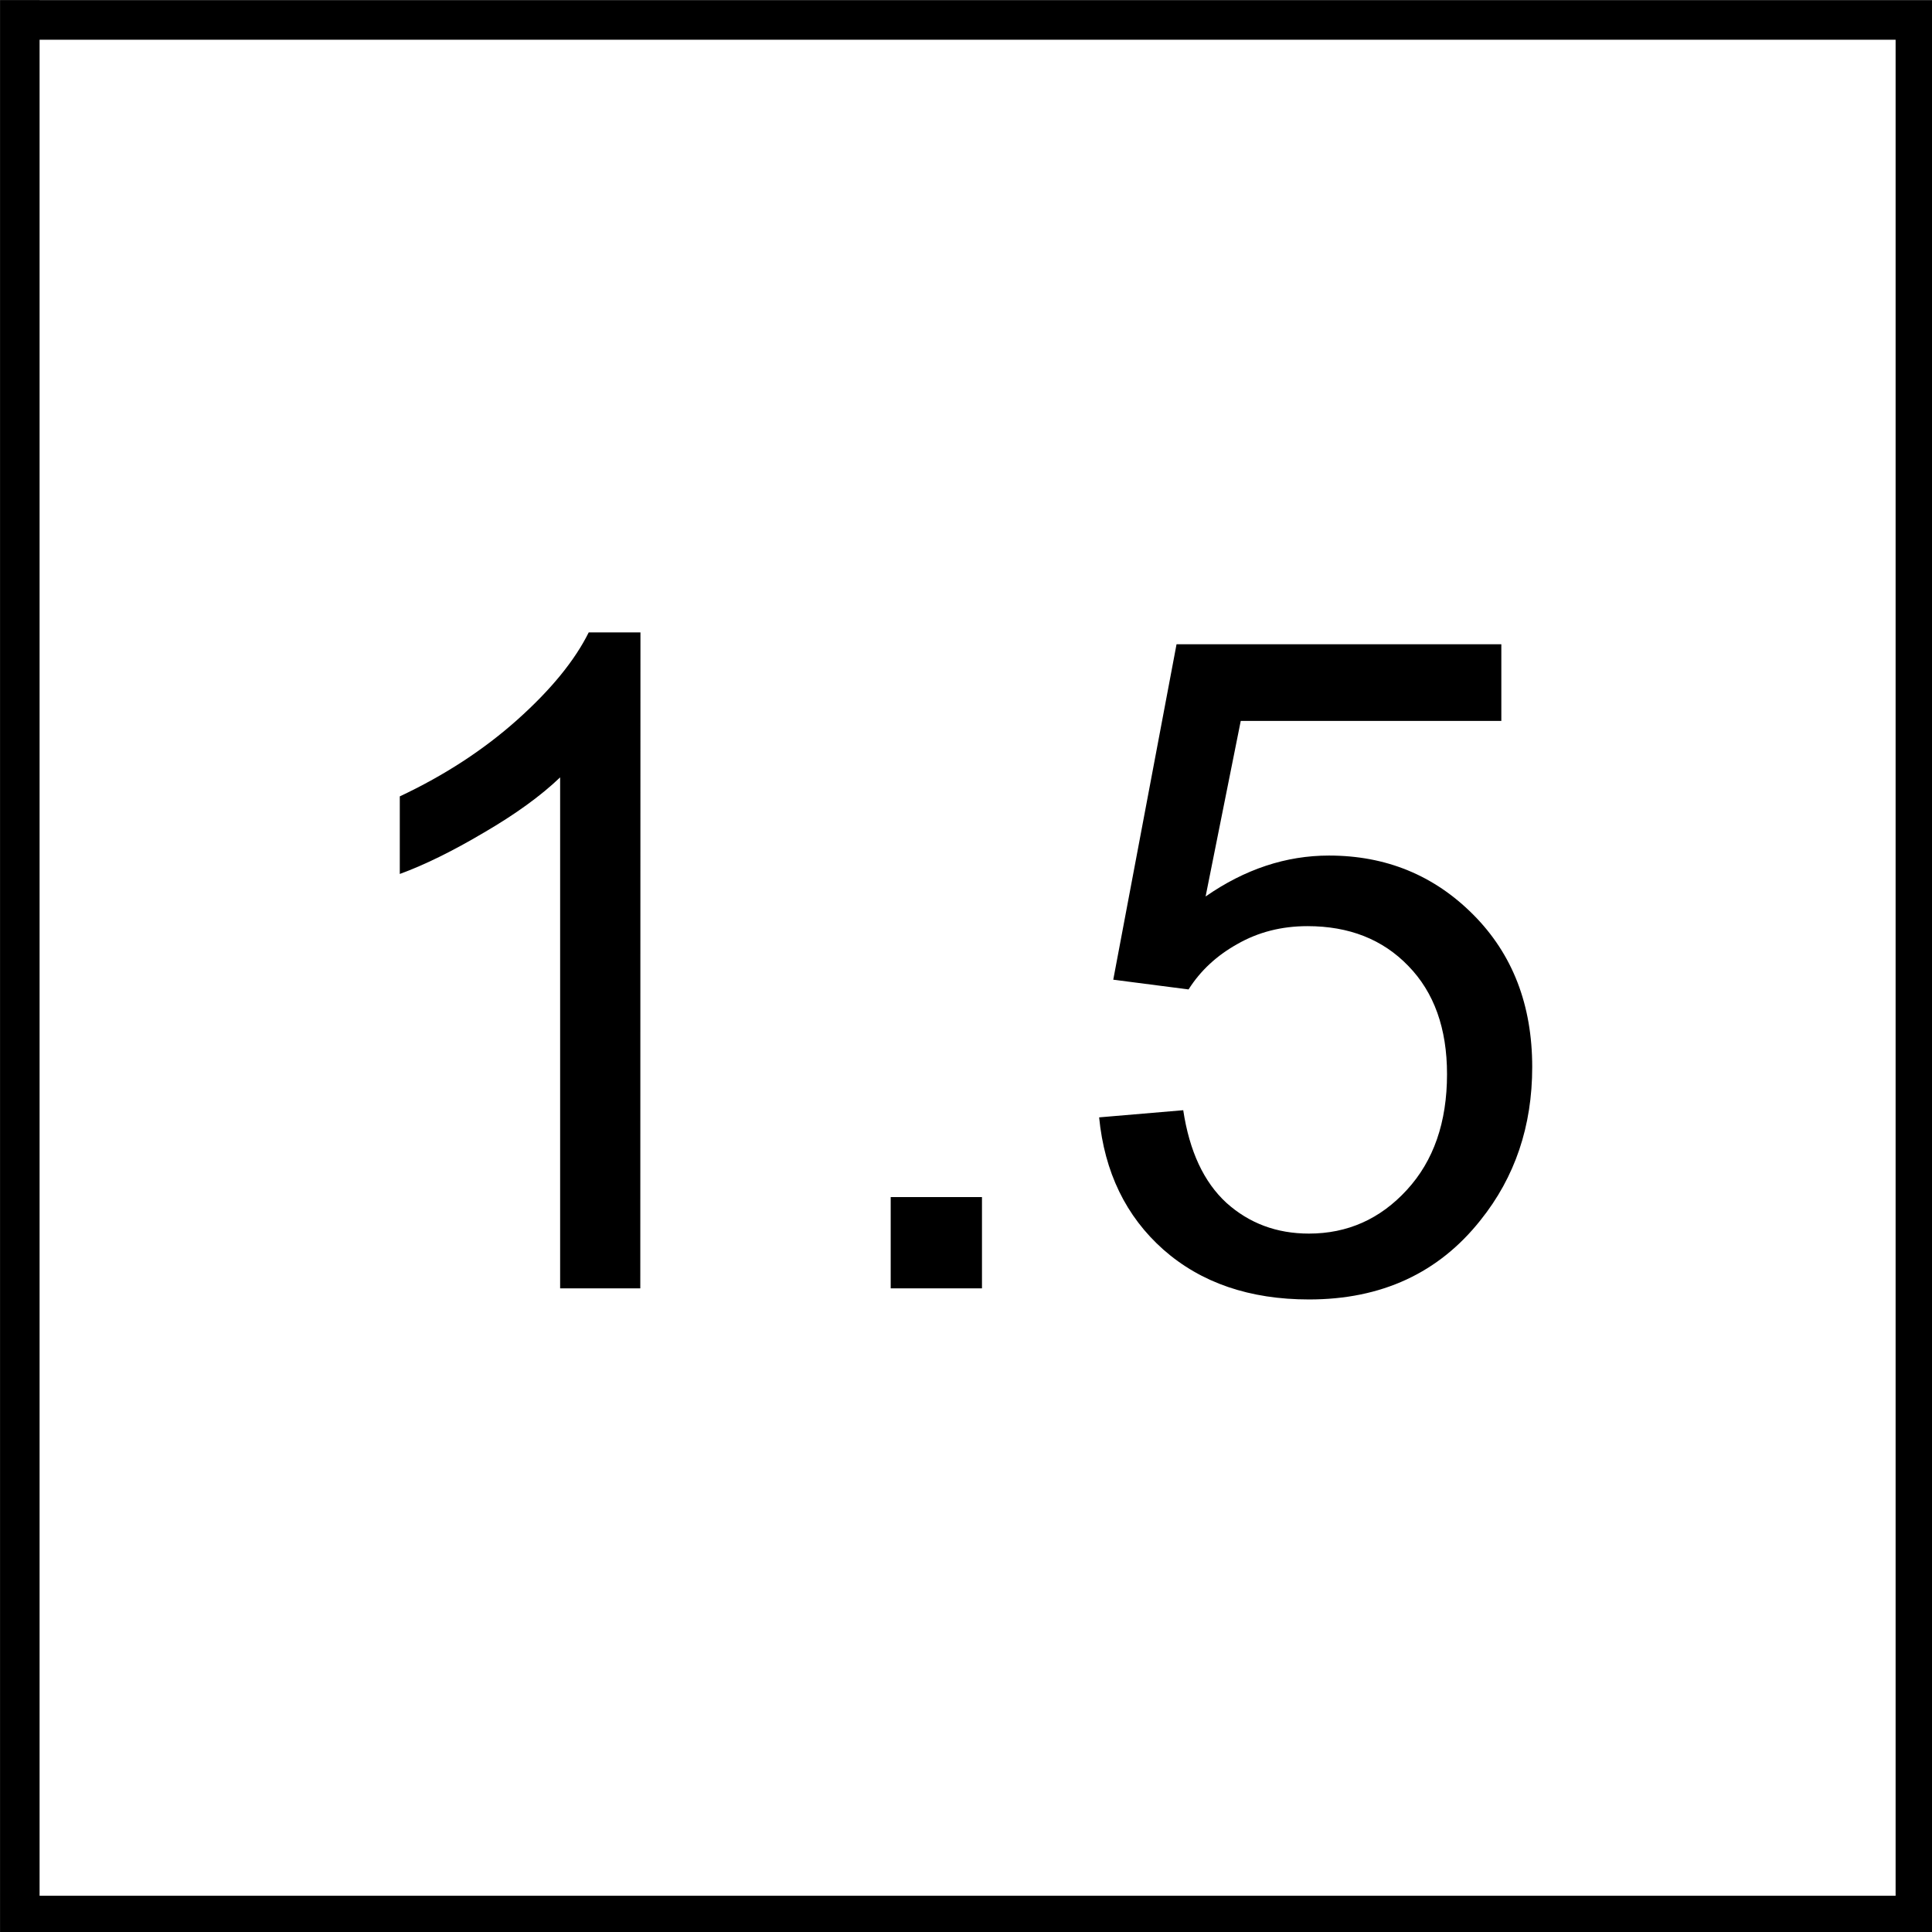 <?xml version="1.0" encoding="UTF-8" standalone="no"?>
<svg
   xmlns:dc="http://purl.org/dc/elements/1.1/"
   xmlns:cc="http://creativecommons.org/ns#"
   xmlns:rdf="http://www.w3.org/1999/02/22-rdf-syntax-ns#"
   xmlns:svg="http://www.w3.org/2000/svg"
   xmlns="http://www.w3.org/2000/svg"
   xmlns:sodipodi="http://sodipodi.sourceforge.net/DTD/sodipodi-0.dtd"
   xmlns:inkscape="http://www.inkscape.org/namespaces/inkscape"
   width="12.7mm"
   height="12.701mm"
   viewBox="0 0 12.7 12.701"
   version="1.1"
   id="svg38"
   inkscape:version="1.0.2-2 (e86c870879, 2021-01-15)"
   sodipodi:docname="height_or_depth.svg">
  <rect x="0" y="0" width="12.7" height="12.701" fill="#808080" stroke="none"/>
  <defs
     id="defs32" />
  <sodipodi:namedview
     id="base"
     pagecolor="#4f4f4f"
     bordercolor="#666666"
     borderopacity="1.0"
     inkscape:pageopacity="0"
     inkscape:pageshadow="2"
     inkscape:zoom="3.959798"
     inkscape:cx="9.8320315"
     inkscape:cy="28.453479"
     inkscape:document-units="mm"
     inkscape:current-layer="text861"
     inkscape:document-rotation="0"
     showgrid="false"
     inkscape:pagecheckerboard="false"
     fit-margin-top="0"
     fit-margin-left="0"
     fit-margin-right="0"
     fit-margin-bottom="0"
     inkscape:showpageshadow="false"
     inkscape:window-width="1306"
     inkscape:window-height="1018"
     inkscape:window-x="-7"
     inkscape:window-y="0"
     inkscape:window-maximized="0" />
  <g
     inkscape:label="Layer 1"
     inkscape:groupmode="layer"
     id="layer1"
     transform="translate(-282.424,-82.852)">
    <g
       id="g30"
       transform="matrix(0.265,0,0,0.265,282.292,82.721)"
       style="clip-rule:evenodd;fill-rule:evenodd;image-rendering:optimizeQuality;shape-rendering:geometricPrecision;text-rendering:geometricPrecision">
      <g
         id="g25">
        <rect
           style="fill:#ffffff;stroke-width:0.98"
           id="rect14"
           width="47.02"
           height="47.02"
           x="0.99"
           y="0.99" />
      </g>
      <path
         style="fill:none;stroke:#000000;stroke-width:0.98px;stroke-linecap:butt;stroke-linejoin:miter;stroke-opacity:1"
         d="M 0.99,0.99 H 48.01 V 48.01 H 0.99 V 0.497"
         id="path16"
         sodipodi:nodetypes="ccccc" />
    </g>
    <g
       id="g12"
       style="clip-rule:evenodd;fill-rule:evenodd;image-rendering:optimizeQuality;shape-rendering:geometricPrecision;text-rendering:geometricPrecision"
       transform="matrix(0.041,0,0,0.041,280.502,82.636)" />
    <g
       aria-label="1.5"
       id="text839"
       style="font-style:normal;font-variant:normal;font-weight:normal;font-stretch:normal;font-size:7.056px;line-height:1.25;font-family:Arial;-inkscape-font-specification:'Arial, Normal';font-variant-ligatures:normal;font-variant-caps:normal;font-variant-numeric:normal;font-variant-east-asian:normal;stroke-width:0.265">
      <g
         aria-label="1.5"
         id="text861"
         style="font-size:10.583px;line-height:1.25;font-family:Arial;-inkscape-font-specification:'Arial, Normal';stroke-width:0.07">
        <path
           d="m 286.633,91.321 h -0.527 v -3.359 q -0.19,0.182 -0.501,0.363 -0.307,0.182 -0.553,0.272 v -0.51 q 0.442,-0.208 0.773,-0.504 0.331,-0.296 0.469,-0.574 h 0.34 z"
           style="font-style:normal;font-variant:normal;font-weight:normal;font-stretch:normal;font-size:5.997px;font-family:Arial;-inkscape-font-specification:'Arial, Normal';font-variant-ligatures:normal;font-variant-caps:normal;font-variant-numeric:normal;font-variant-east-asian:normal;stroke-width:0.07"
           id="path863" />
        <path
           d="m 288.279,91.321 v -0.6 h 0.6 v 0.6 z"
           style="font-style:normal;font-variant:normal;font-weight:normal;font-stretch:normal;font-size:5.997px;font-family:Arial;-inkscape-font-specification:'Arial, Normal';font-variant-ligatures:normal;font-variant-caps:normal;font-variant-numeric:normal;font-variant-east-asian:normal;stroke-width:0.07"
           id="path865" />
        <path
           d="m 289.649,90.197 0.553,-0.047 q 0.061,0.404 0.284,0.609 0.225,0.202 0.542,0.202 0.381,0 0.644,-0.287 0.264,-0.287 0.264,-0.761 0,-0.451 -0.255,-0.712 -0.252,-0.261 -0.662,-0.261 -0.255,0 -0.46,0.117 -0.205,0.114 -0.322,0.299 l -0.495,-0.064 0.416,-2.205 h 2.135 v 0.504 h -1.713 l -0.231,1.154 q 0.387,-0.269 0.811,-0.269 0.562,0 0.949,0.389 0.387,0.389 0.387,1.001 0,0.583 -0.34,1.007 -0.413,0.521 -1.127,0.521 -0.586,0 -0.958,-0.328 -0.369,-0.328 -0.422,-0.87 z"
           style="font-style:normal;font-variant:normal;font-weight:normal;font-stretch:normal;font-size:5.997px;font-family:Arial;-inkscape-font-specification:'Arial, Normal';font-variant-ligatures:normal;font-variant-caps:normal;font-variant-numeric:normal;font-variant-east-asian:normal;stroke-width:0.07"
           id="path867" />
      </g>
    </g>
  </g>
</svg>

